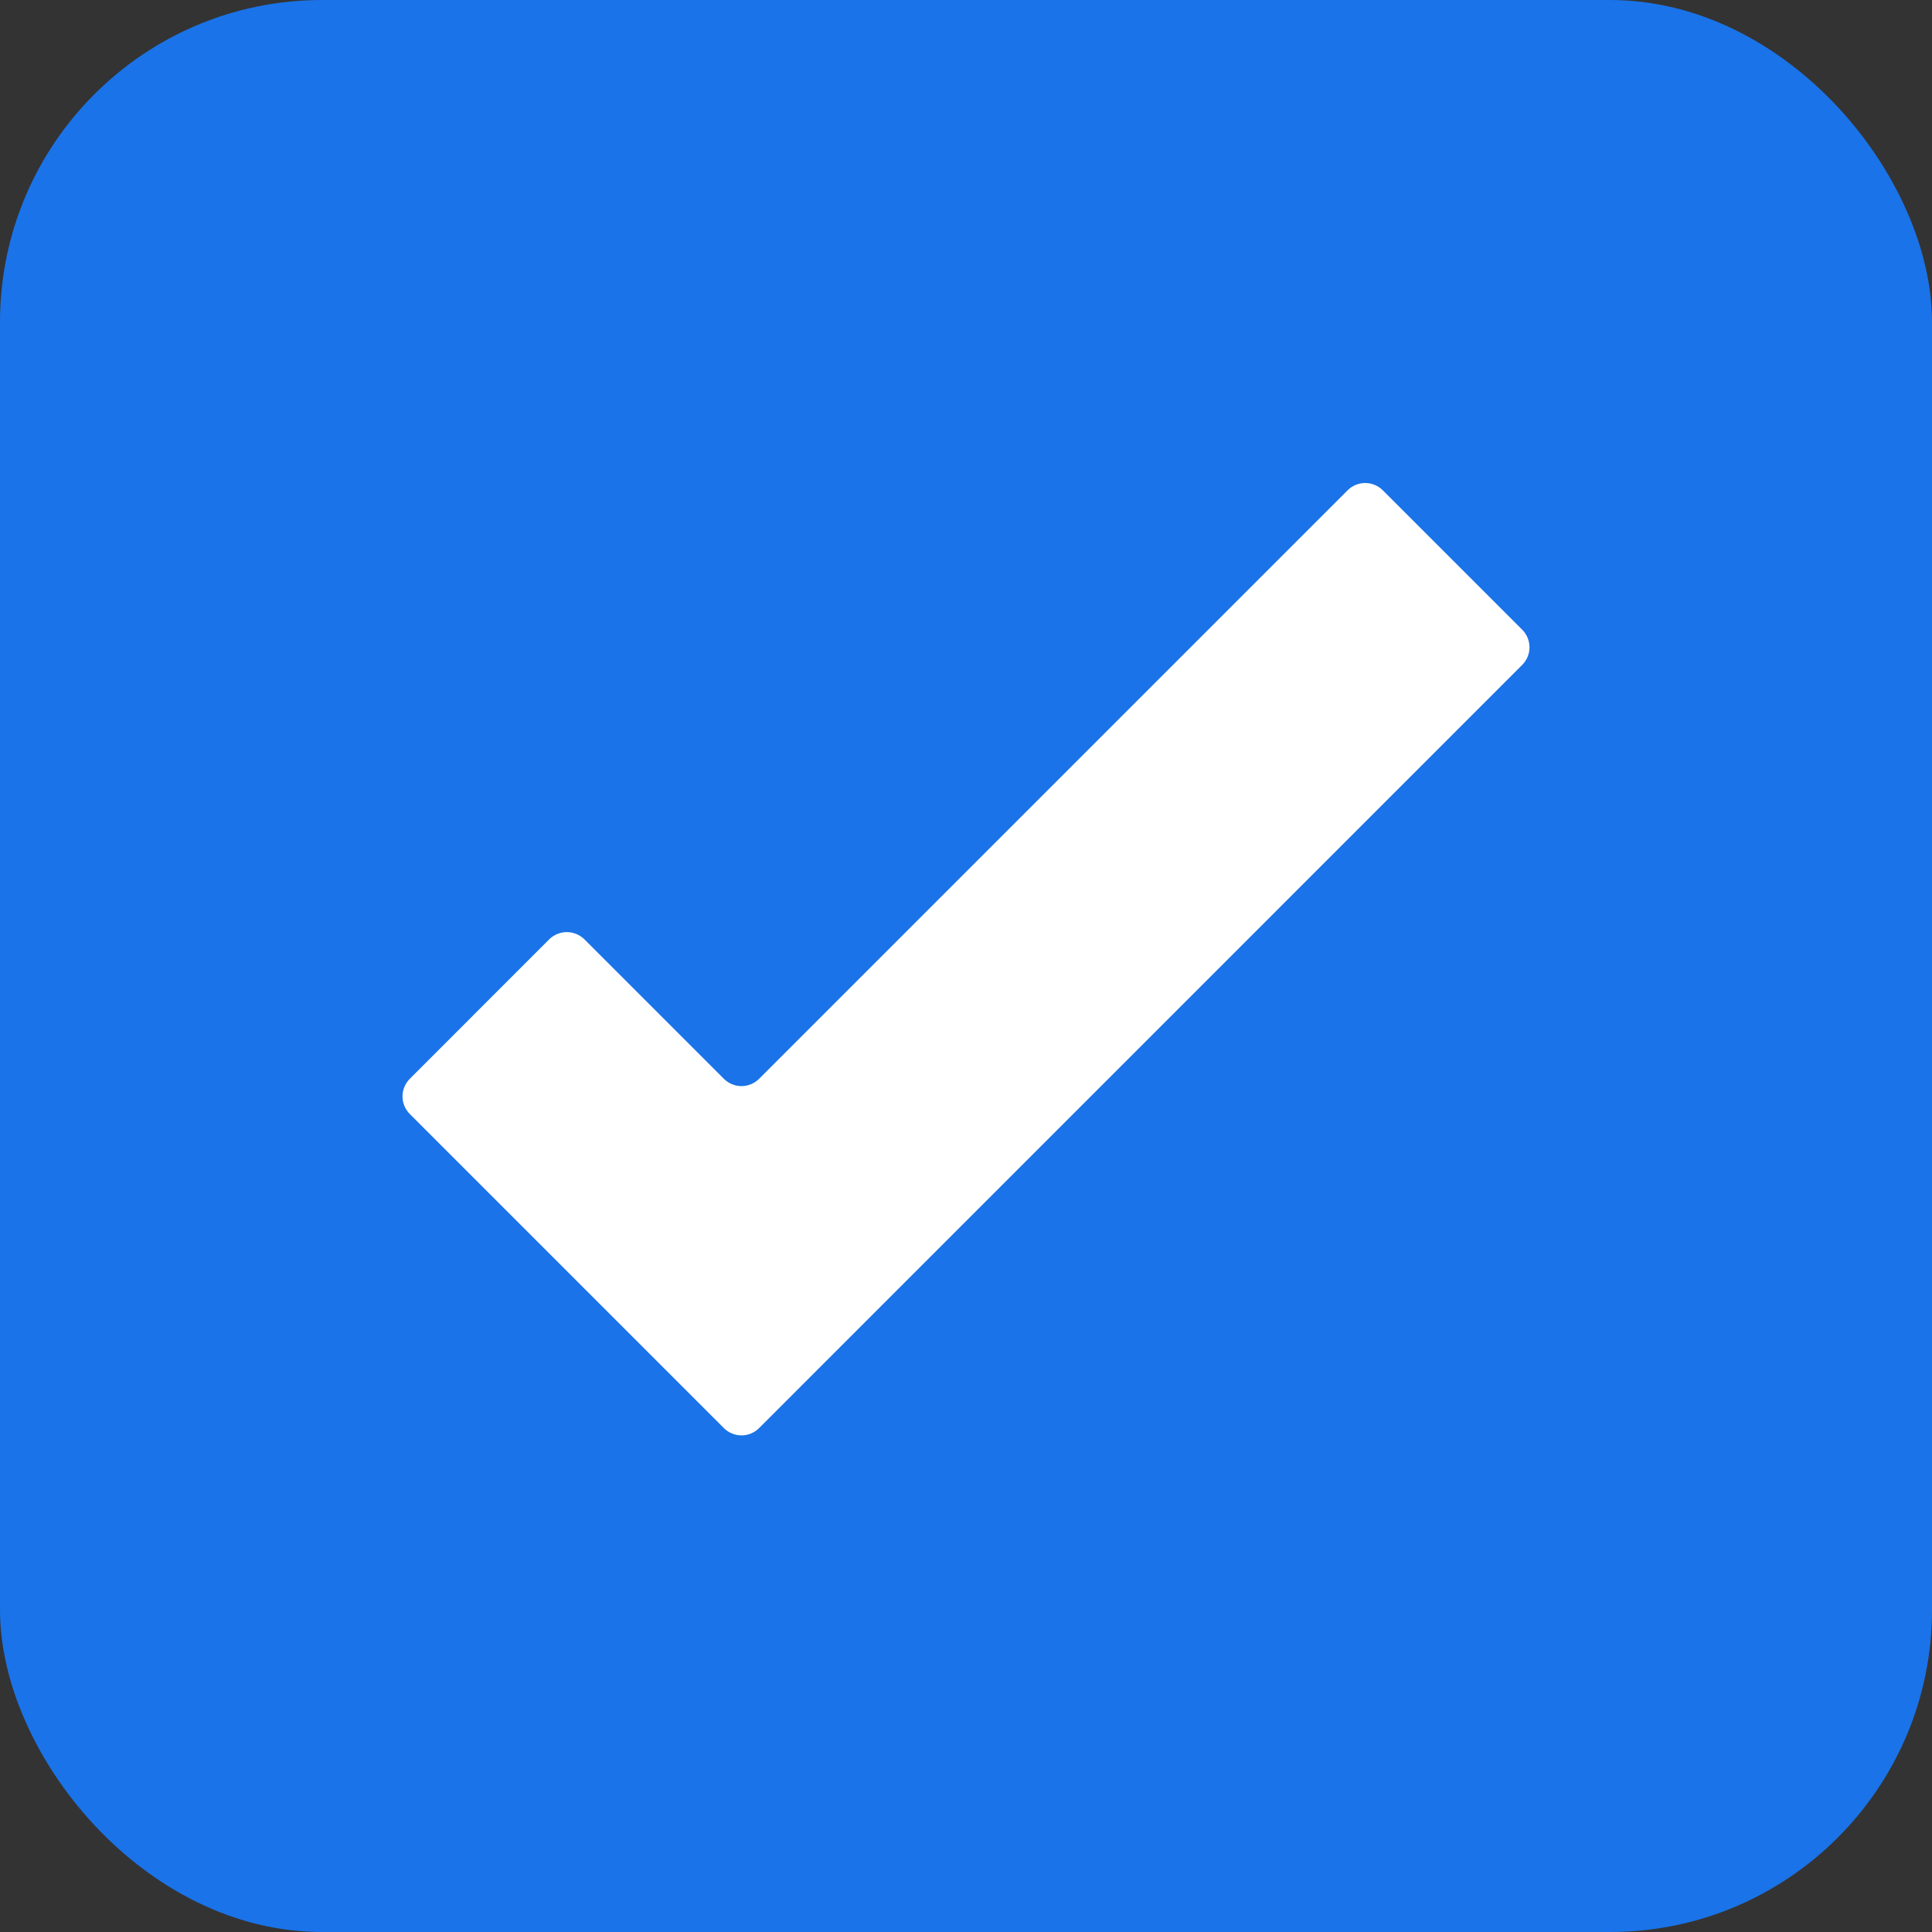 <svg width="24" height="24" viewBox="0 0 24 24" fill="none" xmlns="http://www.w3.org/2000/svg">
<rect x="0" y="0" width="24" height="24" fill="#333333" stroke="none"/>
<rect width="24" height="24" rx="4" fill="#1A73E8"/>
<path d="M18.911 7.824L17.176 6.089C17.118 6.032 17.04 6 16.959 6C16.878 6 16.8 6.032 16.742 6.089L9.428 13.403C9.37 13.46 9.292 13.492 9.211 13.492C9.13 13.492 9.052 13.46 8.994 13.403L7.258 11.667C7.2 11.611 7.122 11.579 7.041 11.579C6.96 11.579 6.882 11.611 6.824 11.667L5.089 13.403C5.032 13.461 5 13.539 5 13.62C5 13.701 5.032 13.779 5.089 13.837L8.994 17.742C9.052 17.799 9.13 17.831 9.211 17.831C9.292 17.831 9.37 17.799 9.428 17.742L18.911 8.258C18.968 8.2 19 8.122 19 8.041C19 7.96 18.968 7.882 18.911 7.824Z" fill="white"/>
</svg>
